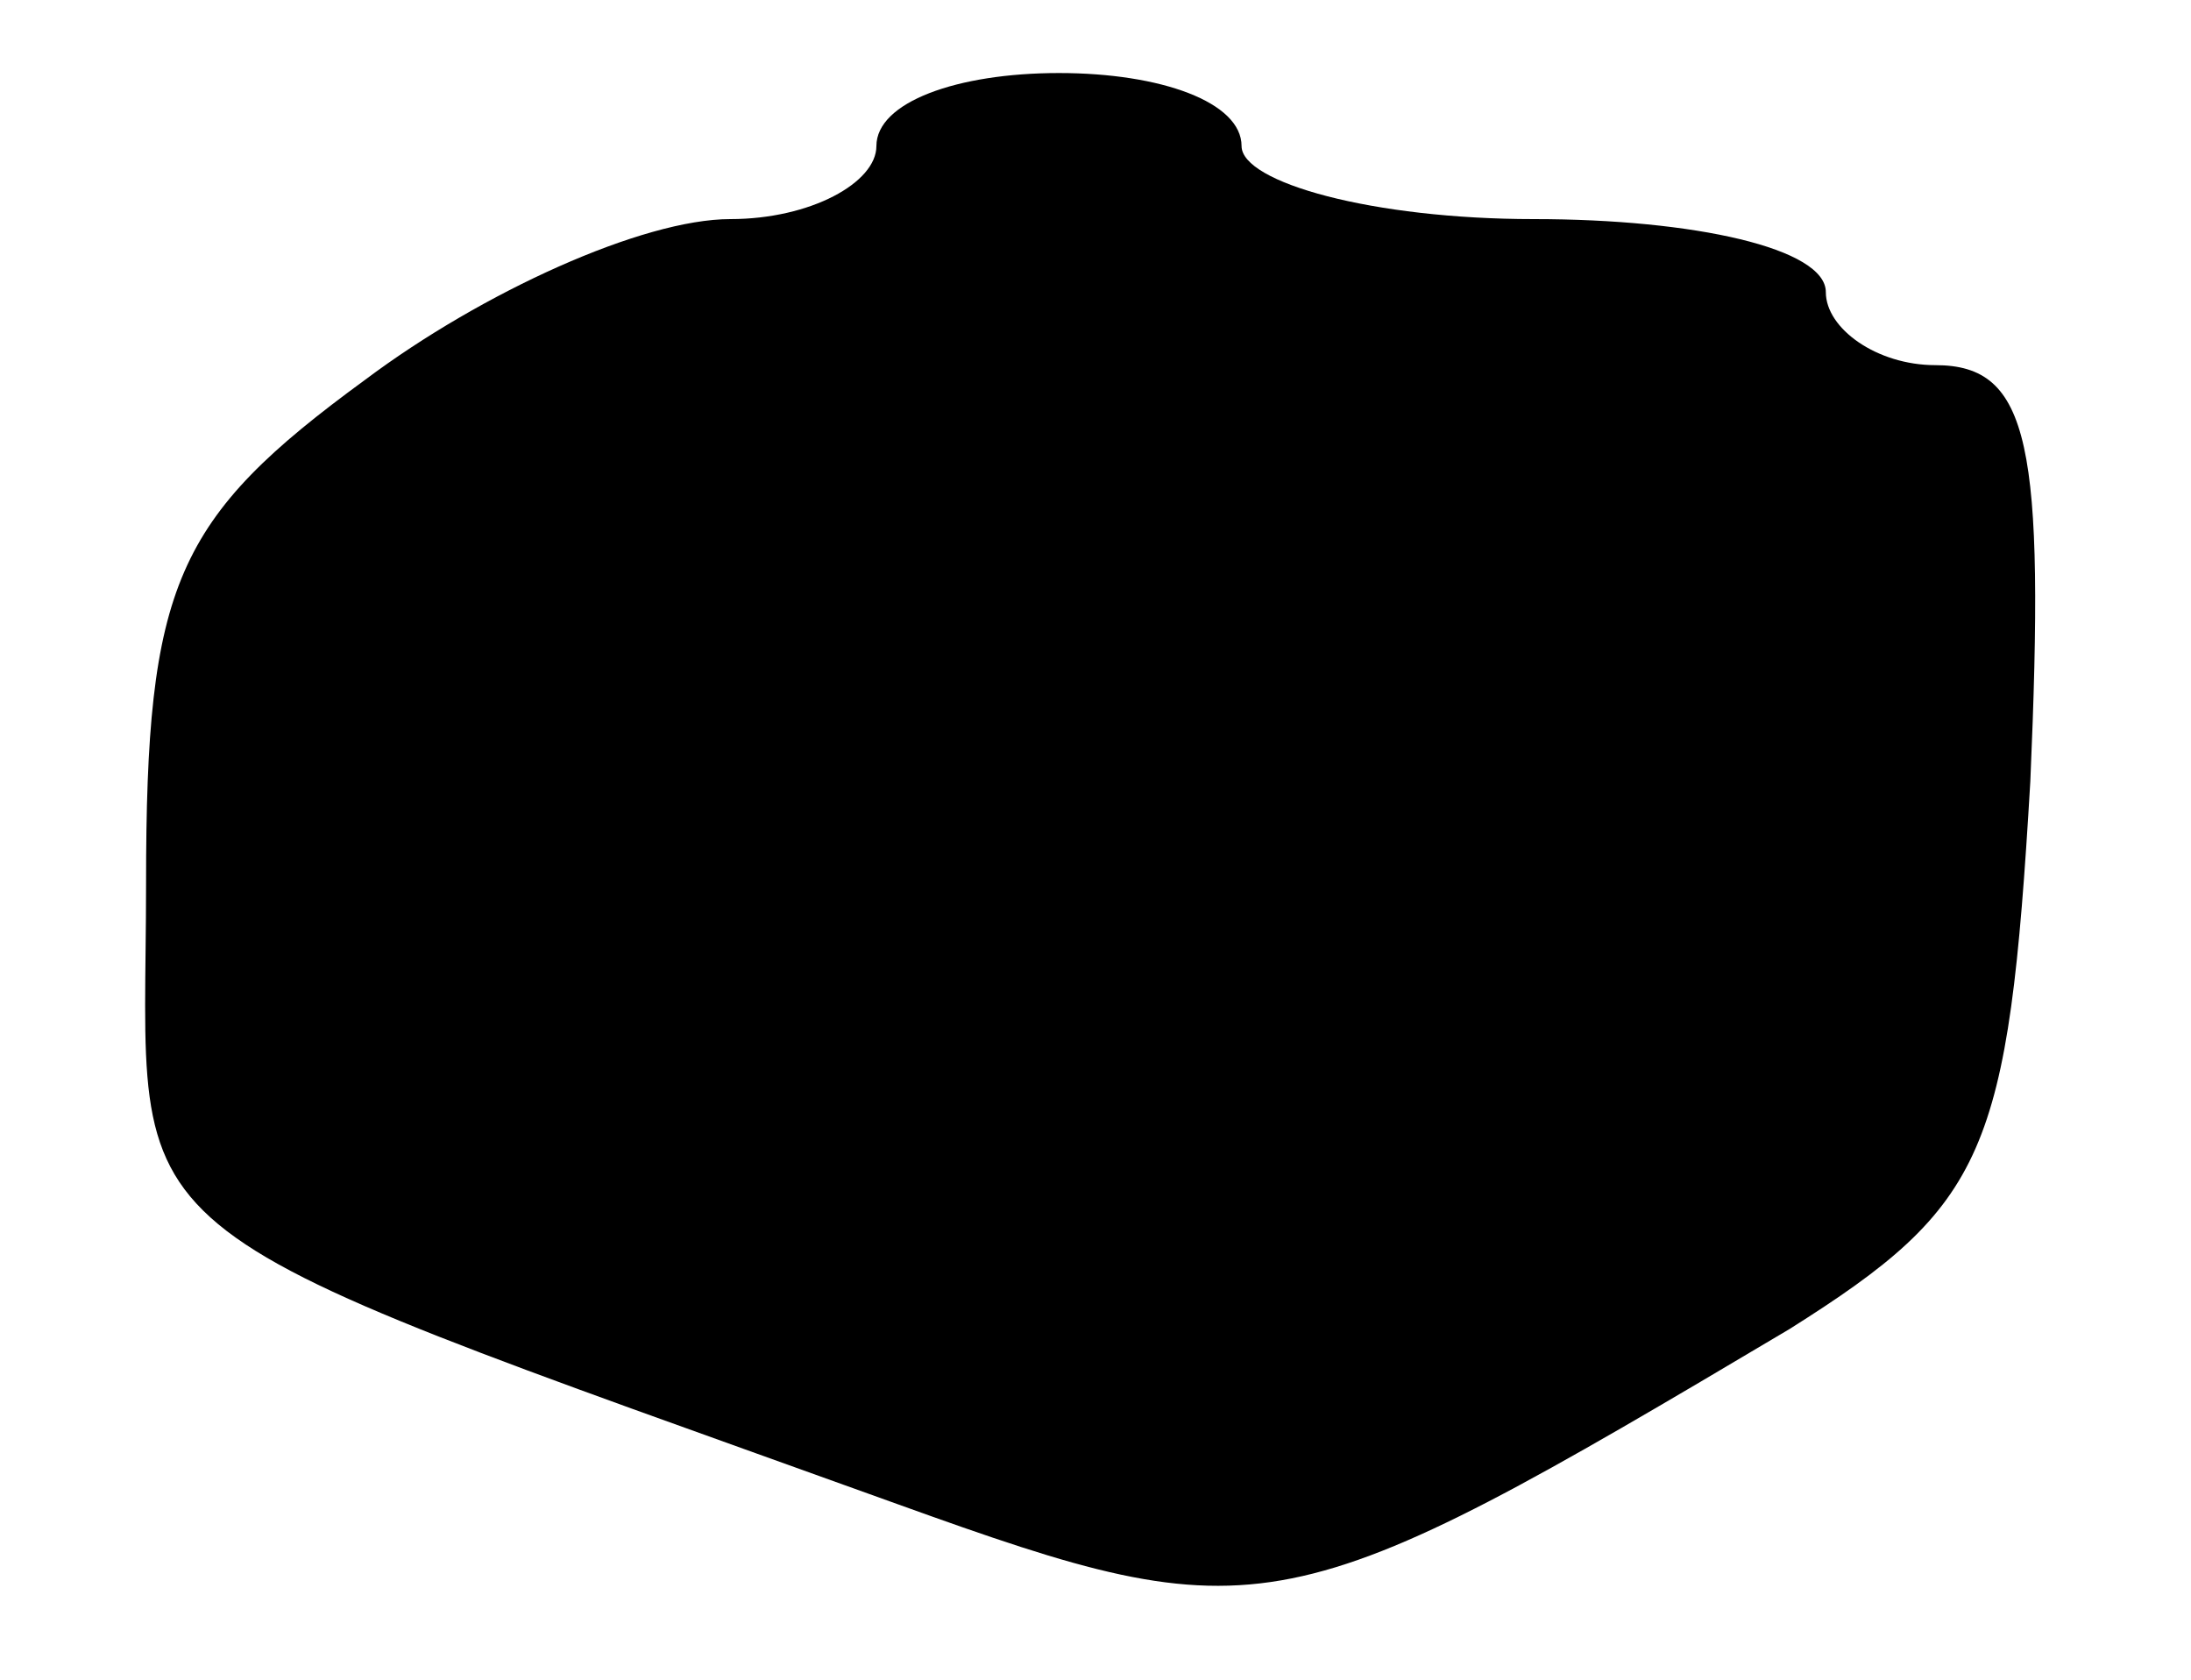 <?xml version="1.0" standalone="no"?>
<!DOCTYPE svg PUBLIC "-//W3C//DTD SVG 20010904//EN"
 "http://www.w3.org/TR/2001/REC-SVG-20010904/DTD/svg10.dtd">
<svg version="1.0" xmlns="http://www.w3.org/2000/svg"
 width="30pt" height="23pt" viewBox="0 0 30 23"
 preserveAspectRatio="xMidYMid meet">

<g transform="translate(0,23) scale(0.1,-0.1)"
fill="#000000" stroke="none">
<path d="M120 210 c0 -5 -9 -10 -20 -10 -12 0 -34 -10 -50 -22 -26 -19 -30
-28 -30 -69 0 -51 -8 -45 103 -85 50 -18 53 -17 122 24 27 17 30 24 33 75 2
46 0 57 -13 57 -8 0 -15 5 -15 10 0 6 -18 10 -40 10 -22 0 -40 5 -40 10 0 6
-11 10 -25 10 -14 0 -25 -4 -25 -10z"/>
</g>
</svg>
